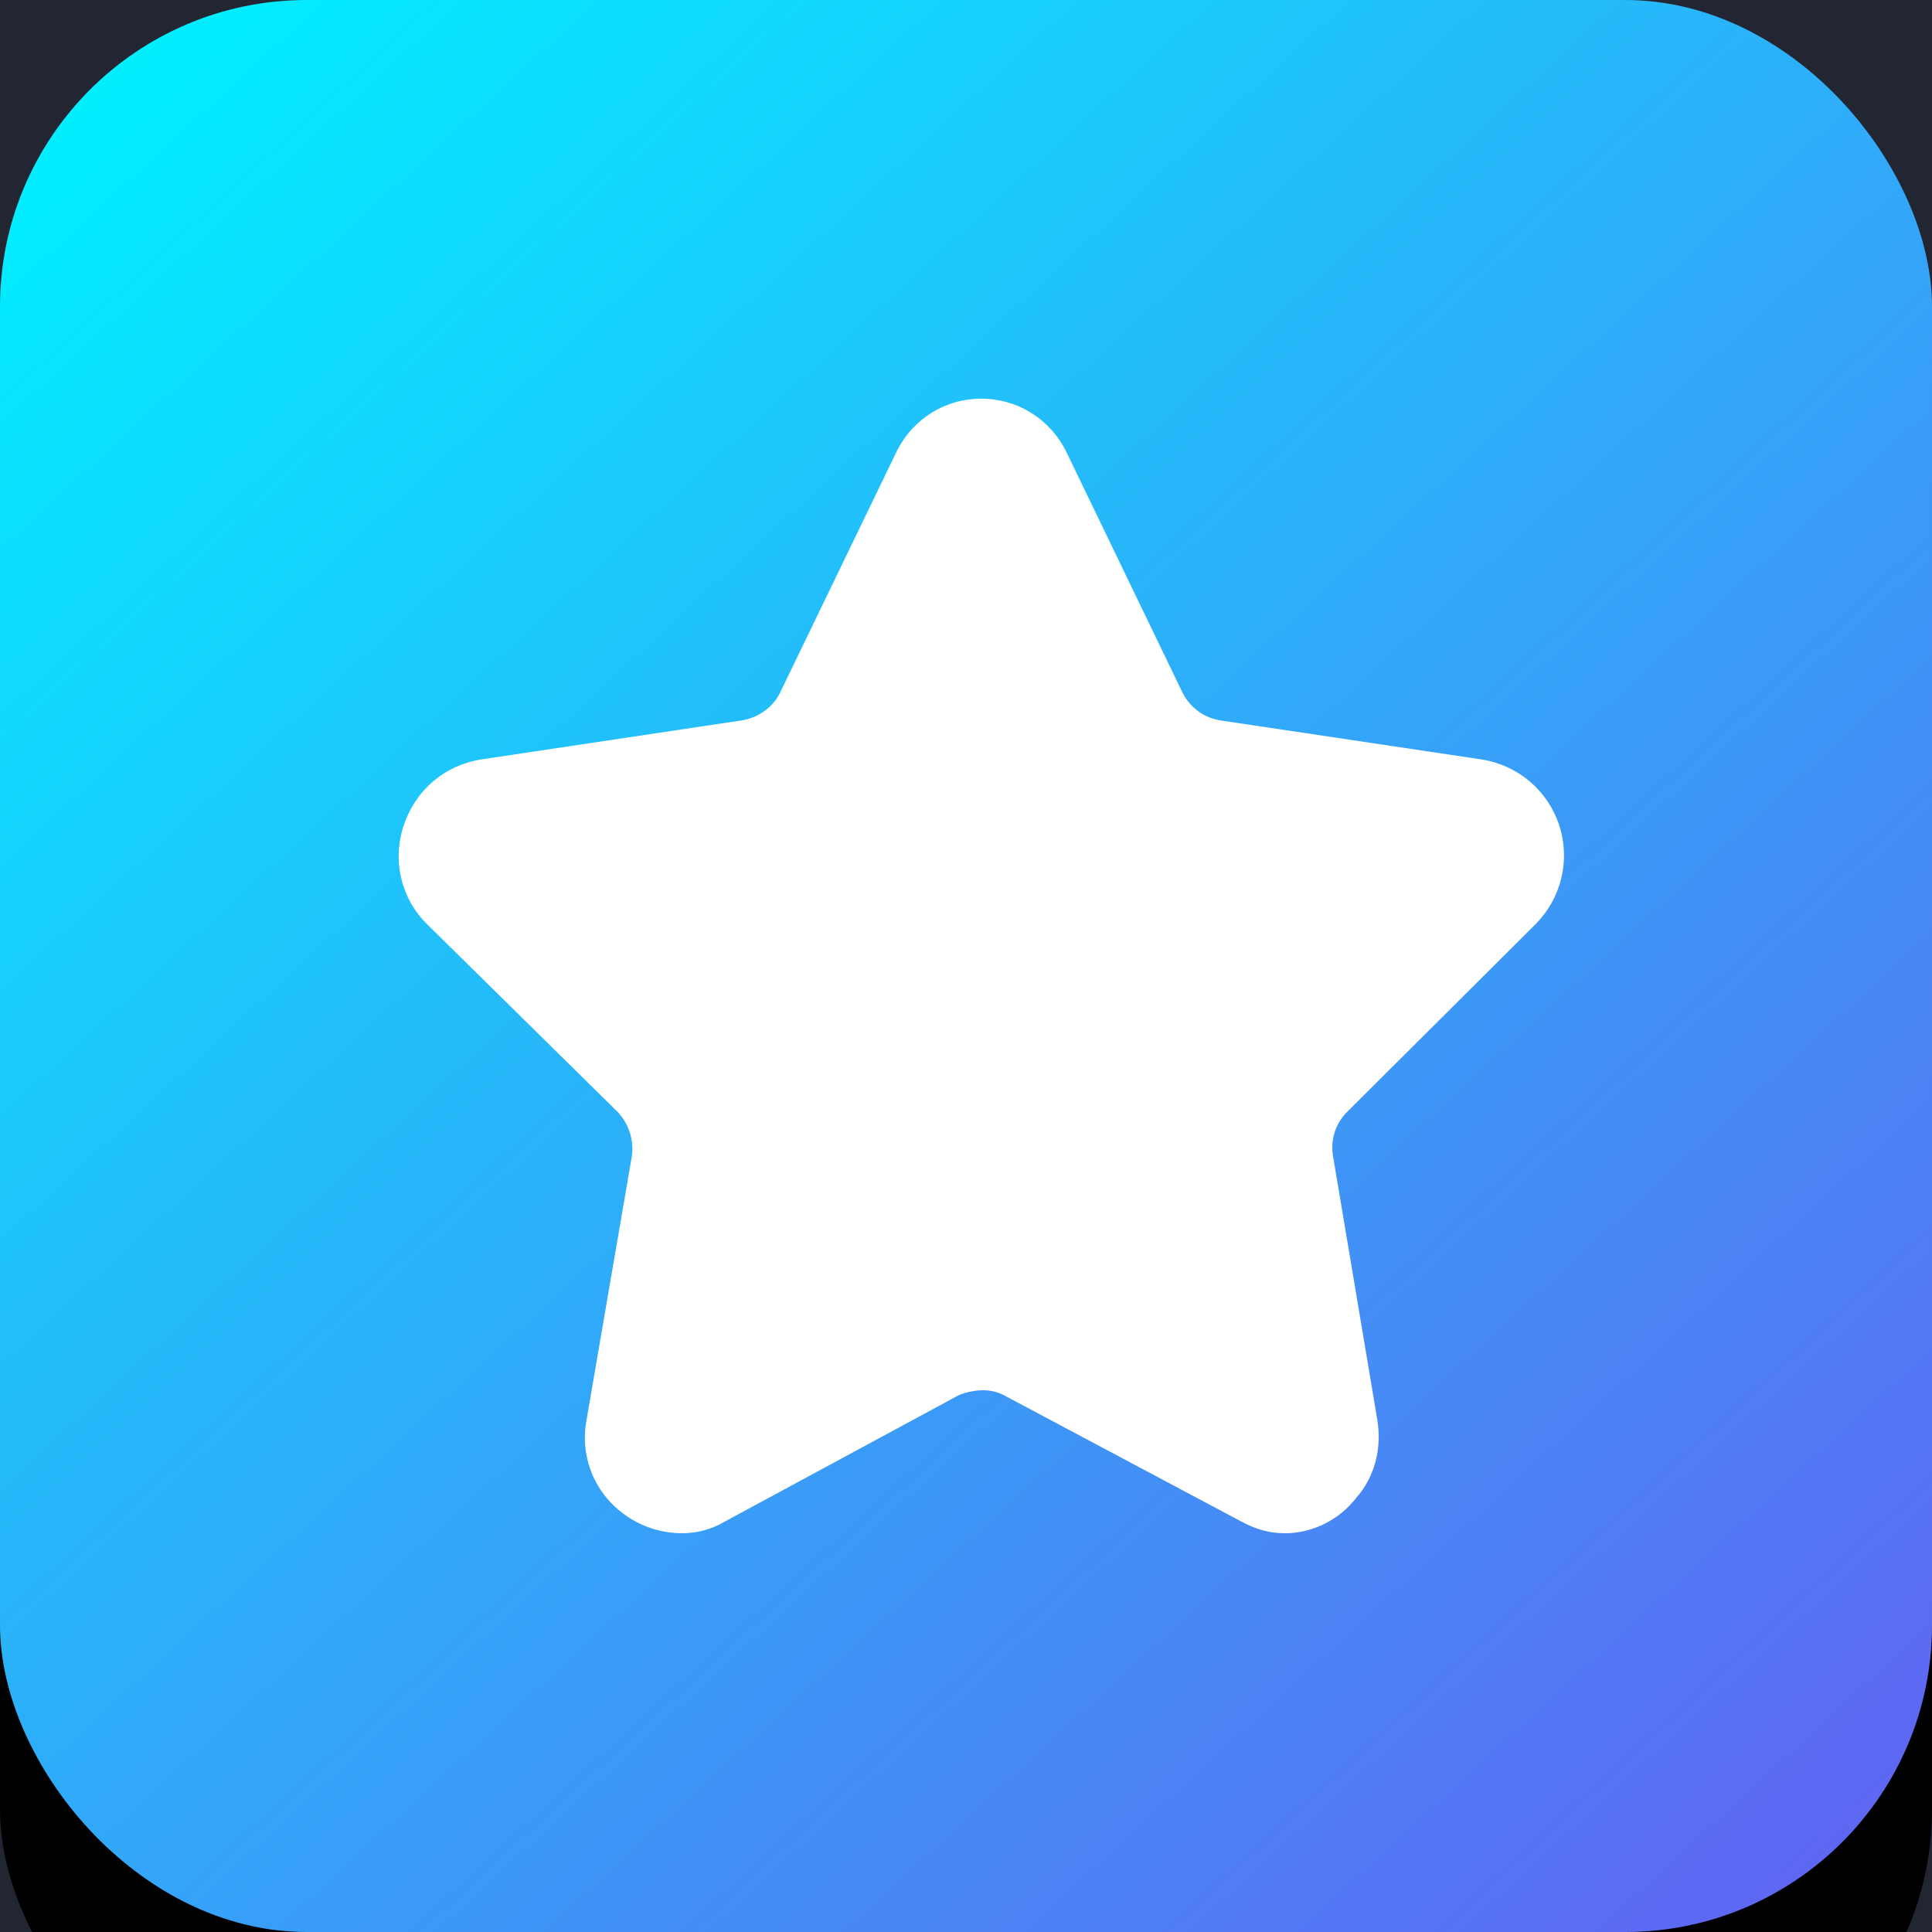 <?xml version="1.0" encoding="UTF-8"?>
<svg width="63px" height="63px" viewBox="0 0 63 63" version="1.1" xmlns="http://www.w3.org/2000/svg" xmlns:xlink="http://www.w3.org/1999/xlink">
    <!-- Generator: Sketch 59.1 (86144) - https://sketch.com -->
    <title>得分</title>
    <desc>Created with Sketch.</desc>
    <defs>
        <linearGradient x1="8.459%" y1="0%" x2="111.849%" y2="112.51%" id="linearGradient-1">
            <stop stop-color="#00F0FF" offset="0%"></stop>
            <stop stop-color="#704DF0" offset="100%"></stop>
        </linearGradient>
        <rect id="path-2" x="0" y="0" width="63" height="63" rx="10"></rect>
        <filter x="-242.9%" y="-233.3%" width="585.7%" height="585.7%" filterUnits="objectBoundingBox" id="filter-3">
            <feOffset dx="0" dy="6" in="SourceAlpha" result="shadowOffsetOuter1"></feOffset>
            <feGaussianBlur stdDeviation="50" in="shadowOffsetOuter1" result="shadowBlurOuter1"></feGaussianBlur>
            <feColorMatrix values="0 0 0 0 0.125   0 0 0 0 0.128   0 0 0 0 0.129  0 0 0 0.1 0" type="matrix" in="shadowBlurOuter1"></feColorMatrix>
        </filter>
    </defs>
    <g id="页面-1" stroke="none" stroke-width="1" fill="none" fill-rule="evenodd">
        <g id="1备份" transform="translate(-934, -526)">
            <rect fill="#FFFFFF" x="0" y="0" width="1125" height="2866"></rect>
            <rect id="矩形" fill="#222532" x="-1" y="-6" width="1128" height="2872"></rect>
            <g id="暗色" transform="translate(96, 350)">
                <g id="得分" transform="translate(838, 176)">
                    <g id="矩形">
                        <use fill="black" fill-opacity="1" filter="url(#filter-3)" xlink:href="#path-2"></use>
                        <use fill="url(#linearGradient-1)" fill-rule="evenodd" xlink:href="#path-2"></use>
                    </g>
                    <path d="M41.874,49.996 C41.418,49.996 40.962,49.88 40.468,49.61 L32.796,45.528 C32.564,45.396 32.302,45.329 32.036,45.335 C31.77,45.335 31.466,45.412 31.276,45.489 L23.646,49.61 C23.209,49.872 22.709,50.006 22.202,49.996 C21.283,49.986 20.412,49.578 19.807,48.876 C19.208,48.177 18.955,47.239 19.122,46.327 L20.605,37.696 C20.677,37.155 20.494,36.611 20.111,36.229 L13.96,30.17 C13.09,29.341 12.778,28.072 13.162,26.926 C13.542,25.767 14.492,24.96 15.671,24.767 L24.175,23.493 C24.707,23.415 25.201,23.068 25.429,22.604 L29.231,14.738 C29.759,13.657 30.823,13 31.998,13 C33.176,13 34.241,13.657 34.773,14.738 L38.571,22.608 C38.837,23.11 39.293,23.419 39.825,23.496 L48.329,24.767 C49.508,24.96 50.458,25.771 50.838,26.891 C51.218,28.049 50.914,29.281 50.078,30.131 L43.961,36.225 C43.562,36.597 43.376,37.15 43.467,37.692 L44.912,46.297 C45.064,47.223 44.836,48.15 44.227,48.841 C43.658,49.574 42.789,50 41.87,50 L41.874,49.996 Z" id="路径" fill="#FFFFFF" fill-rule="nonzero"></path>
                </g>
            </g>
        </g>
    </g>
</svg>